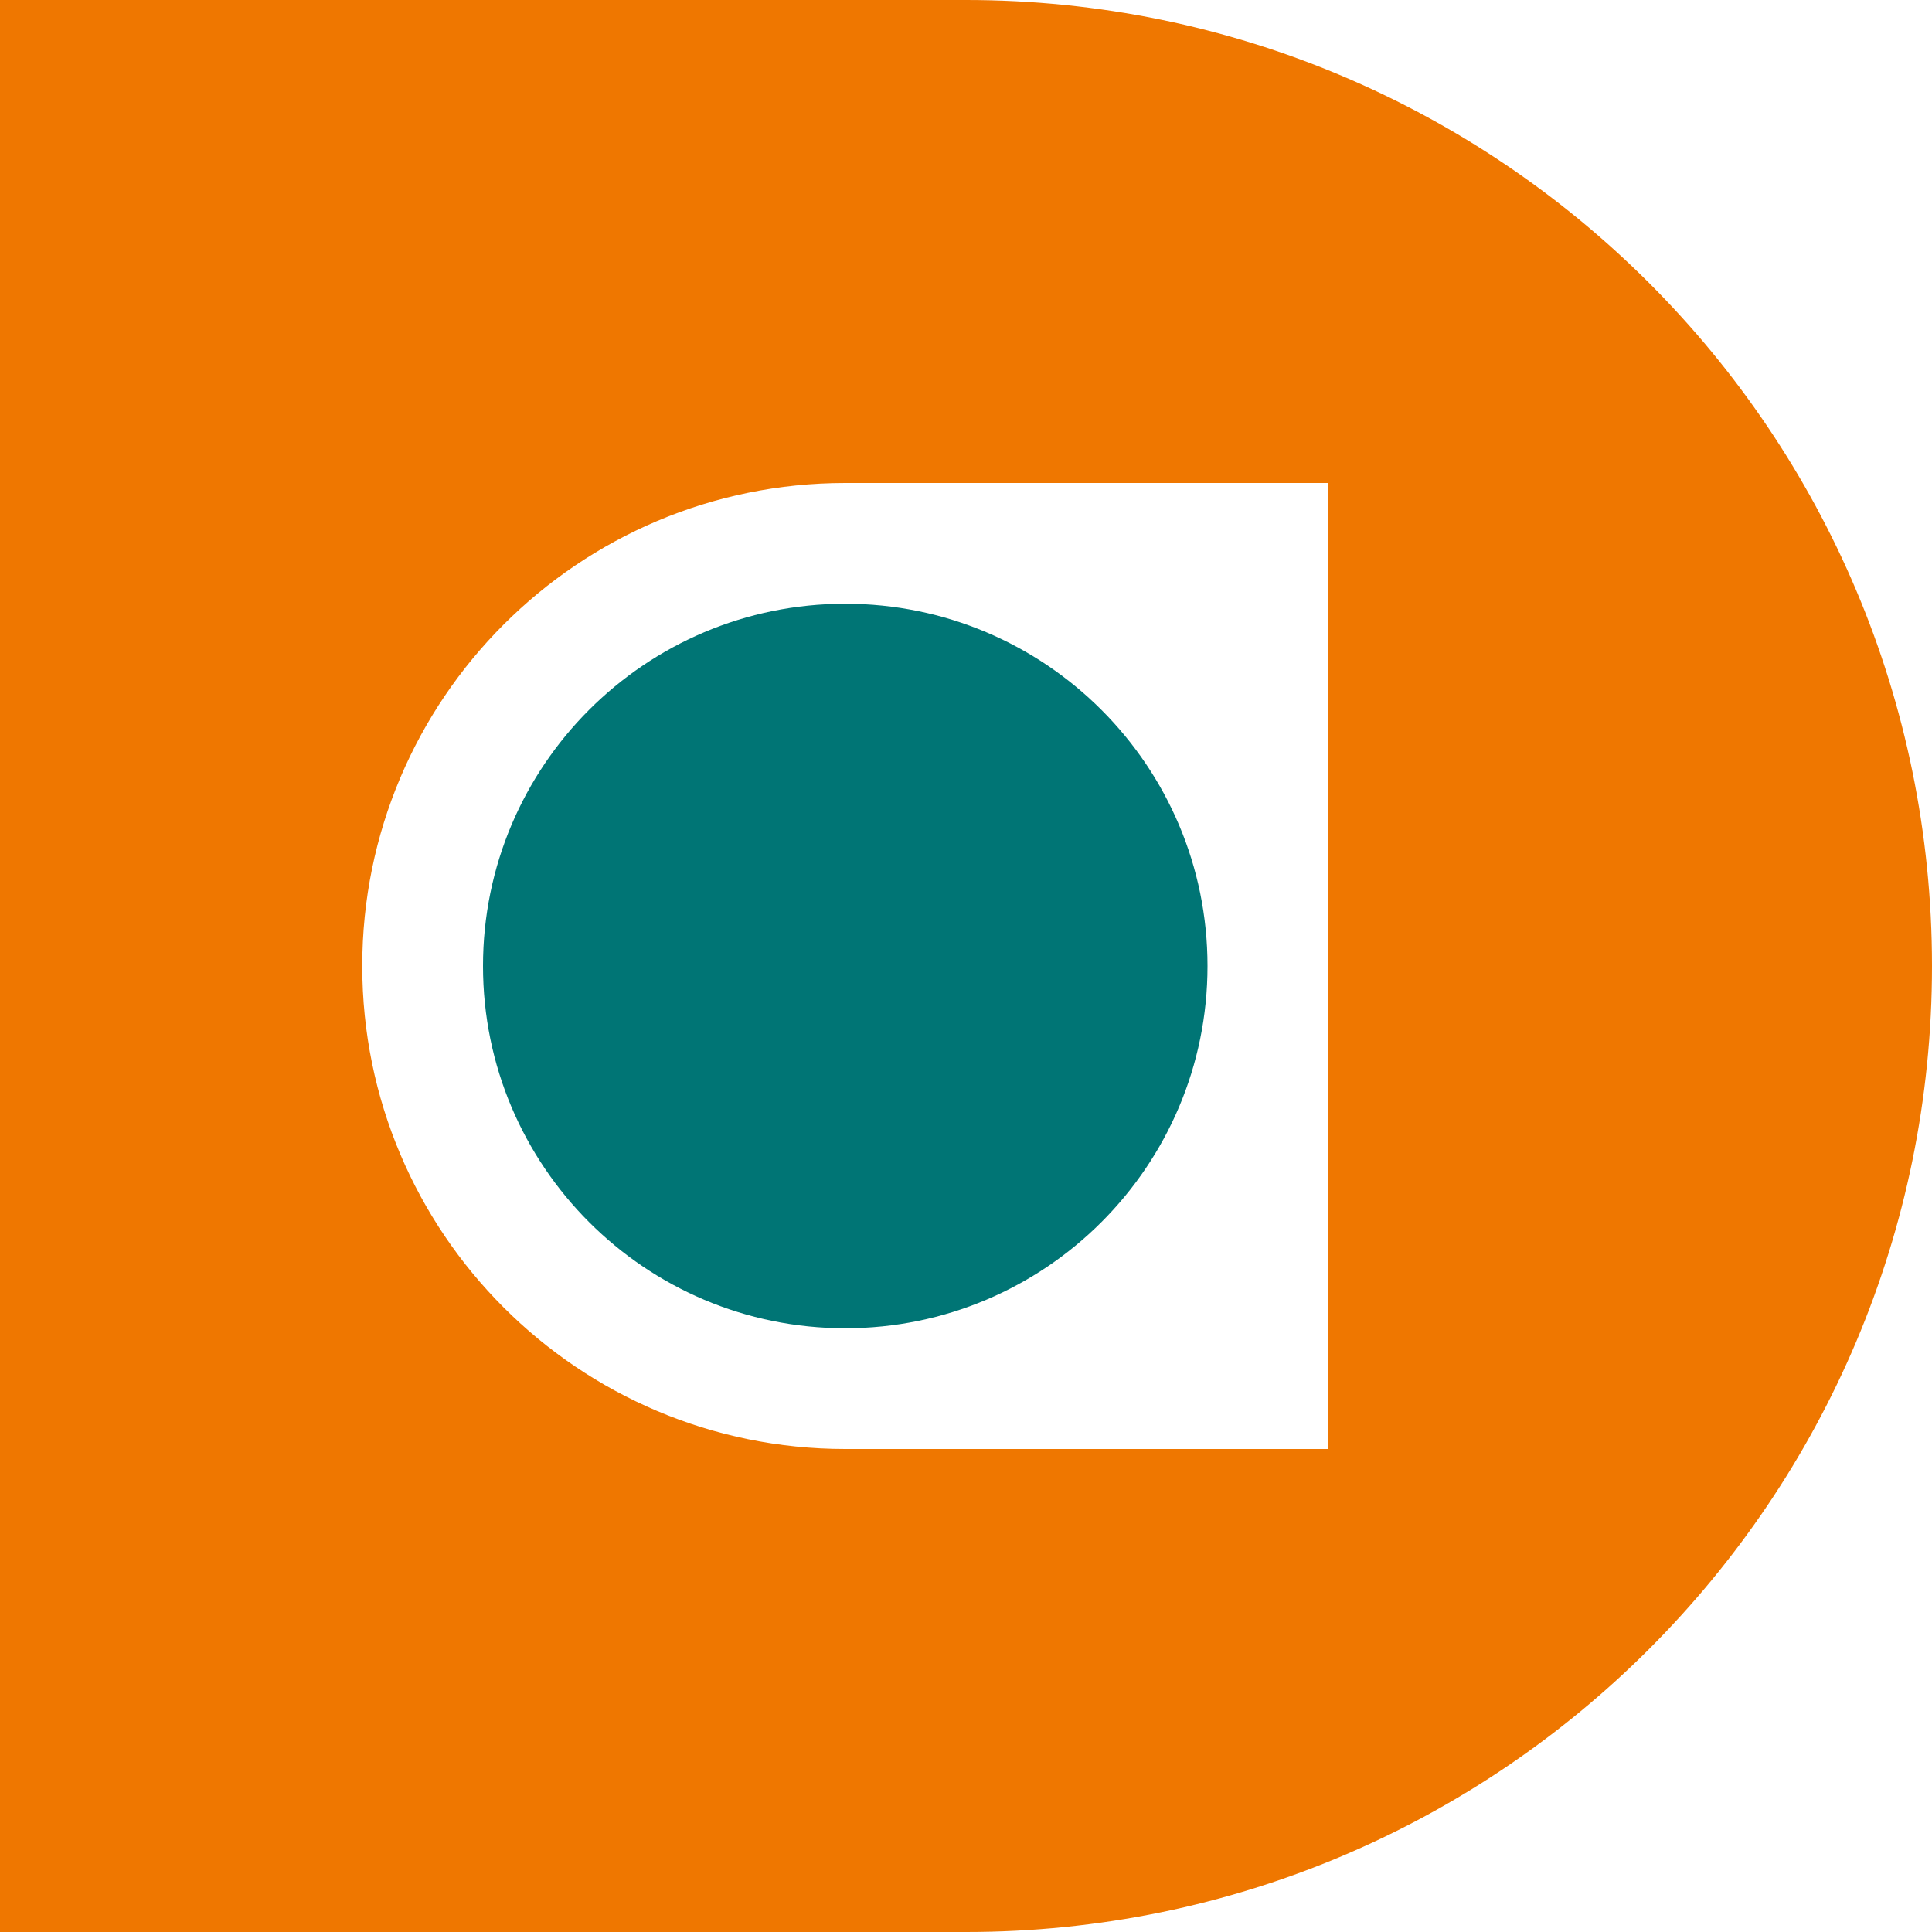 <?xml version="1.0" encoding="UTF-8"?>
<svg width="256" height="256" version="1.1" viewBox="0 0 256 256" xmlns="http://www.w3.org/2000/svg">
 <path d="m0 0v256h128c70.692 0 128-57.308 128-128s-57.308-128-128-128zm112 64h64v128h-64c-35.346 0-64-28.654-64-64s28.654-64 64-64z" style="fill:#ef7700"/>
 <path d="m112 80c-26.51 0-48 21.49-48 48 0 26.51 21.49 48 48 48s48-21.49 48-48c0-26.51-21.49-48-48-48z" style="fill:#007575"/>
</svg>
